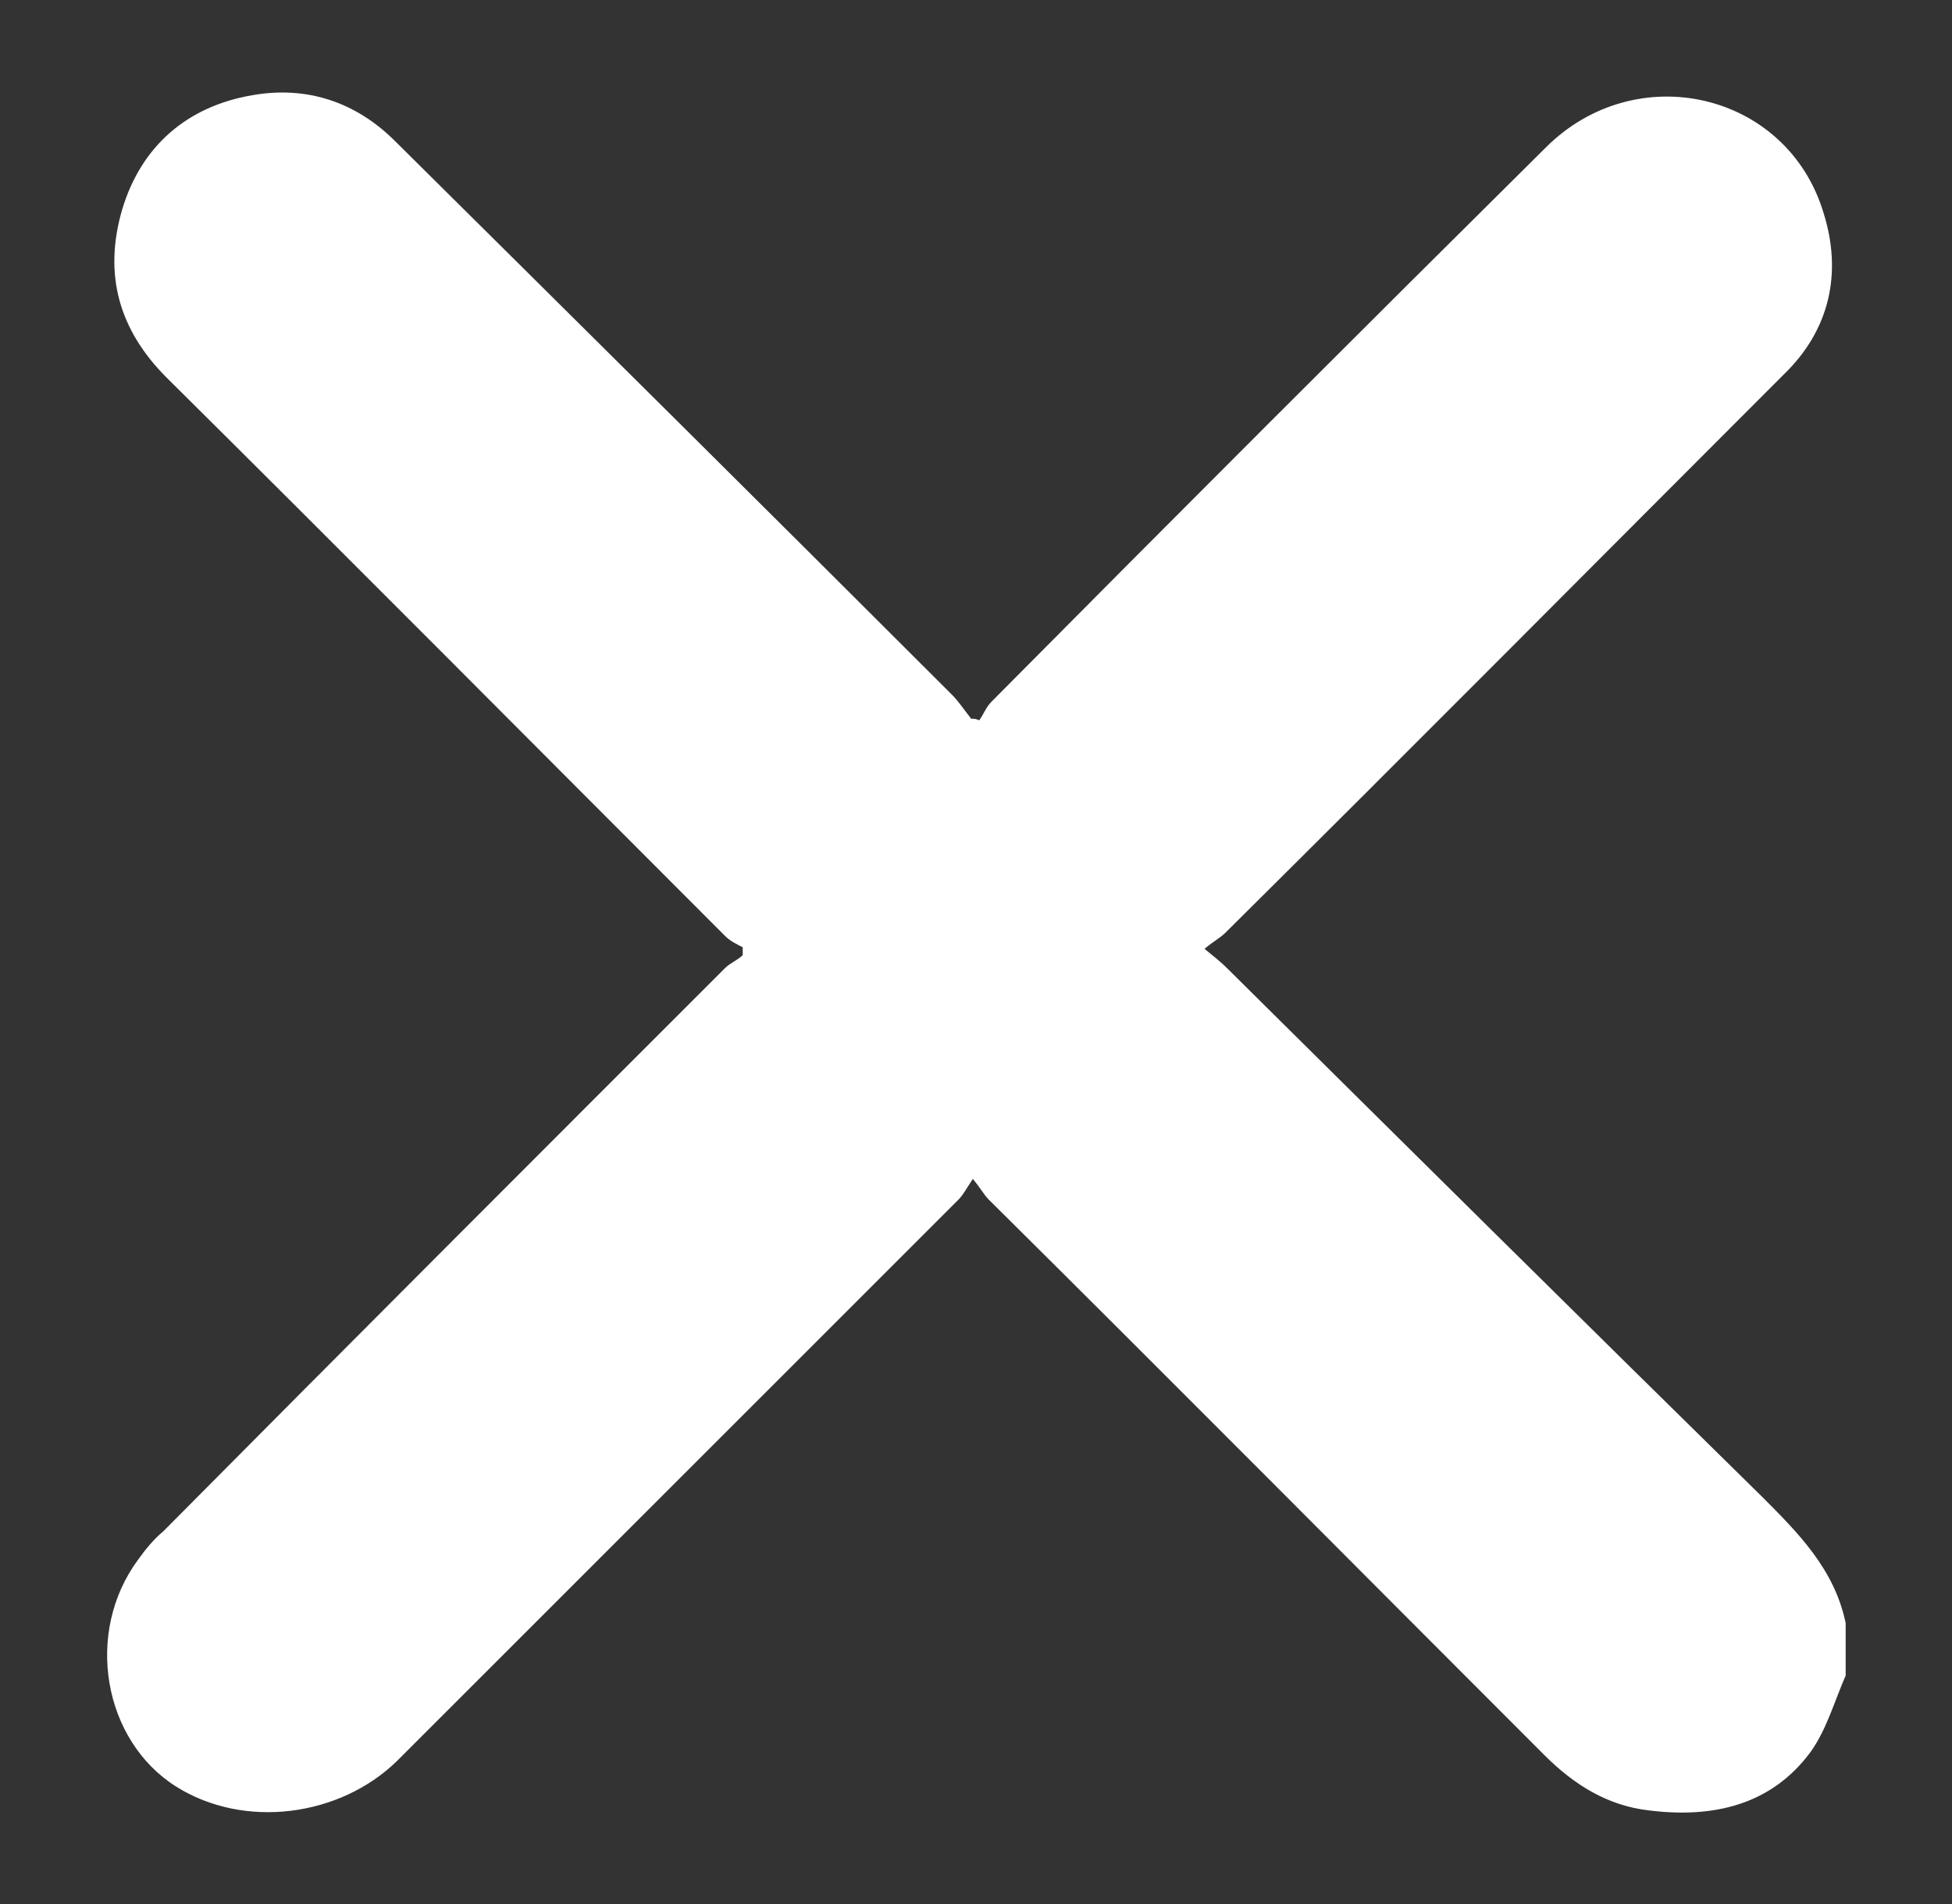 <?xml version="1.0" encoding="utf-8"?>
<!-- Generator: Adobe Illustrator 24.0.1, SVG Export Plug-In . SVG Version: 6.00 Build 0)  -->
<svg version="1.1" id="Layer_1" xmlns="http://www.w3.org/2000/svg" xmlns:xlink="http://www.w3.org/1999/xlink" x="0px" y="0px"
	 viewBox="0 0 123 120" style="enable-background:new 0 0 123 120;" xml:space="preserve">
<rect x="0" y="0" width="123" height="120" fill="#333333" stroke="none"/>
<style type="text/css">
	.st0{fill:#FFFFFF;}
</style>
<path class="st0" d="M116.3,105.6c-0.7,1.6-1.2,3.4-2.2,4.8c-2.5,3.4-6.2,4.2-10.2,3.7c-2.6-0.3-4.7-1.6-6.6-3.5
	C85.6,98.9,74,87.2,62.3,75.6c-0.3-0.3-0.5-0.7-1-1.3c-0.4,0.6-0.6,1-0.9,1.3C48.6,87.4,36.8,99.2,25,111c-3.6,3.5-9.6,4.3-13.9,1.6
	c-4.6-2.9-5.8-9.7-2.4-14.3c0.5-0.7,1-1.3,1.6-1.8C22.1,84.6,33.9,72.8,45.7,61c0.3-0.3,0.8-0.5,1.1-0.8c0-0.2,0-0.3,0-0.5
	c-0.4-0.2-0.8-0.4-1.1-0.7C34,47.3,22.3,35.5,10.5,23.8c-3-3-4-6.5-2.8-10.6c1.2-4,4.1-6.5,8.2-7.2c3.4-0.6,6.5,0.4,9,2.9
	C36.6,20.5,48.3,32.1,60,43.8c0.4,0.4,0.8,1,1.2,1.5c0.2,0,0.3,0,0.5,0.1c0.3-0.4,0.4-0.8,0.8-1.2C74.1,32.5,85.7,20.9,97.4,9.3
	c5.7-5.7,15.2-3.5,17.5,4.1c1.2,3.8,0.4,7.4-2.5,10.2c-11.7,11.7-23.4,23.5-35.2,35.2c-0.3,0.3-0.7,0.5-1.3,1c0.6,0.5,1,0.8,1.4,1.2
	C88.5,72.1,99.7,83.2,111,94.3c2.3,2.3,4.6,4.6,5.3,8C116.3,103.4,116.3,104.5,116.3,105.6z"/>
</svg>
